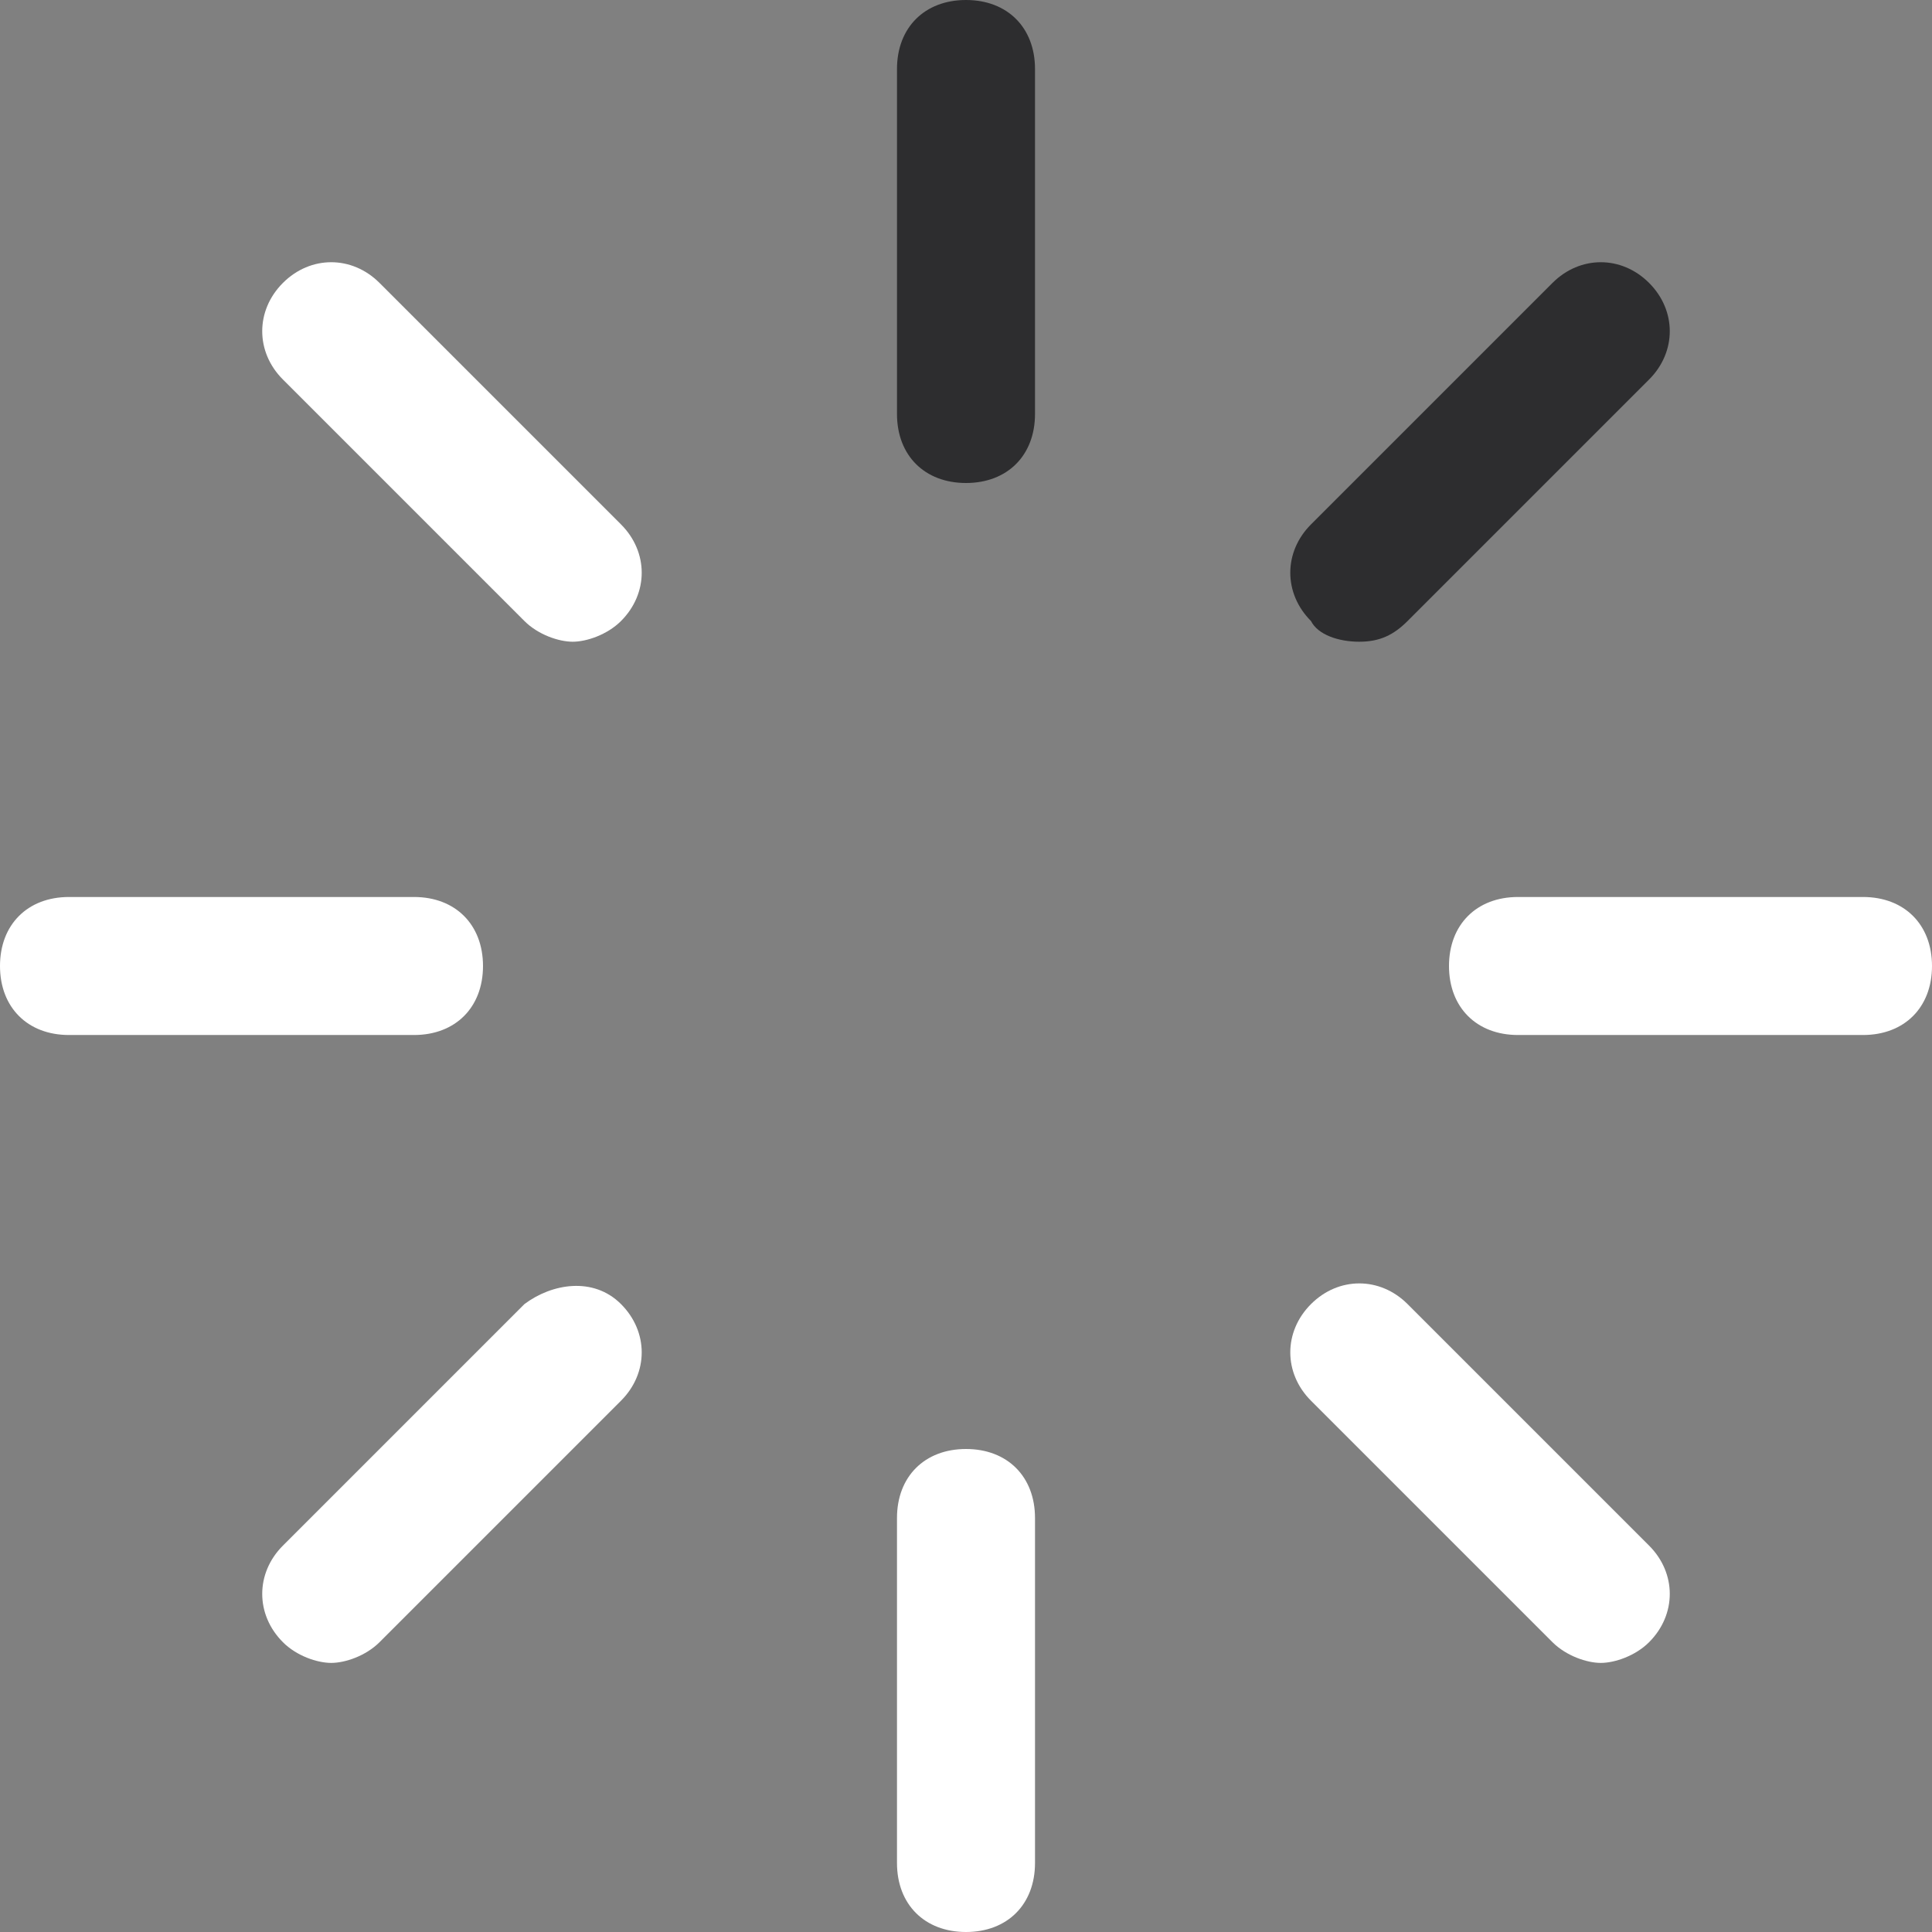 <svg width="32" height="32" viewBox="0 0 32 32" fill="#ffffff" xmlns="http://www.w3.org/2000/svg">
<rect x="0" y="0" width="32" height="32" fill="#808080" stroke="none"/>
<path d="M16 0C15.314 0 14.857 0.457 14.857 1.143V6.857C14.857 7.543 15.314 8 16 8C16.686 8 17.143 7.543 17.143 6.857V1.143C17.143 0.457 16.686 0 16 0Z" fill="#2D2D2F"/>
<path d="M6.286 4.686C5.829 4.229 5.143 4.229 4.686 4.686C4.229 5.143 4.229 5.829 4.686 6.286L8.686 10.286C8.914 10.514 9.257 10.629 9.486 10.629C9.714 10.629 10.057 10.514 10.286 10.286C10.743 9.829 10.743 9.143 10.286 8.686L6.286 4.686Z" />
<path d="M8 16C8 15.314 7.543 14.857 6.857 14.857H1.143C0.457 14.857 0 15.314 0 16C0 16.686 0.457 17.143 1.143 17.143H6.857C7.543 17.143 8 16.686 8 16Z" />
<path d="M8.686 21.6L4.686 25.6C4.229 26.057 4.229 26.743 4.686 27.2C4.914 27.429 5.257 27.543 5.486 27.543C5.714 27.543 6.057 27.429 6.286 27.2L10.286 23.2C10.743 22.743 10.743 22.057 10.286 21.6C9.829 21.143 9.143 21.257 8.686 21.6Z" />
<path d="M16 24C15.314 24 14.857 24.457 14.857 25.143V30.857C14.857 31.543 15.314 32 16 32C16.686 32 17.143 31.543 17.143 30.857V25.143C17.143 24.457 16.686 24 16 24Z" />
<path d="M23.314 21.6C22.857 21.143 22.171 21.143 21.714 21.6C21.257 22.057 21.257 22.743 21.714 23.2L25.714 27.2C25.943 27.428 26.286 27.543 26.514 27.543C26.743 27.543 27.086 27.428 27.314 27.2C27.771 26.743 27.771 26.057 27.314 25.6L23.314 21.6Z" />
<path d="M30.857 14.857H25.143C24.457 14.857 24 15.314 24 16C24 16.686 24.457 17.143 25.143 17.143H30.857C31.543 17.143 32 16.686 32 16C32 15.314 31.543 14.857 30.857 14.857Z" />
<path d="M22.514 10.629C22.857 10.629 23.086 10.514 23.314 10.286L27.314 6.286C27.771 5.829 27.771 5.143 27.314 4.686C26.857 4.229 26.171 4.229 25.714 4.686L21.714 8.686C21.257 9.143 21.257 9.829 21.714 10.286C21.829 10.514 22.171 10.629 22.514 10.629Z" fill="#2D2D2F"/>
</svg>
